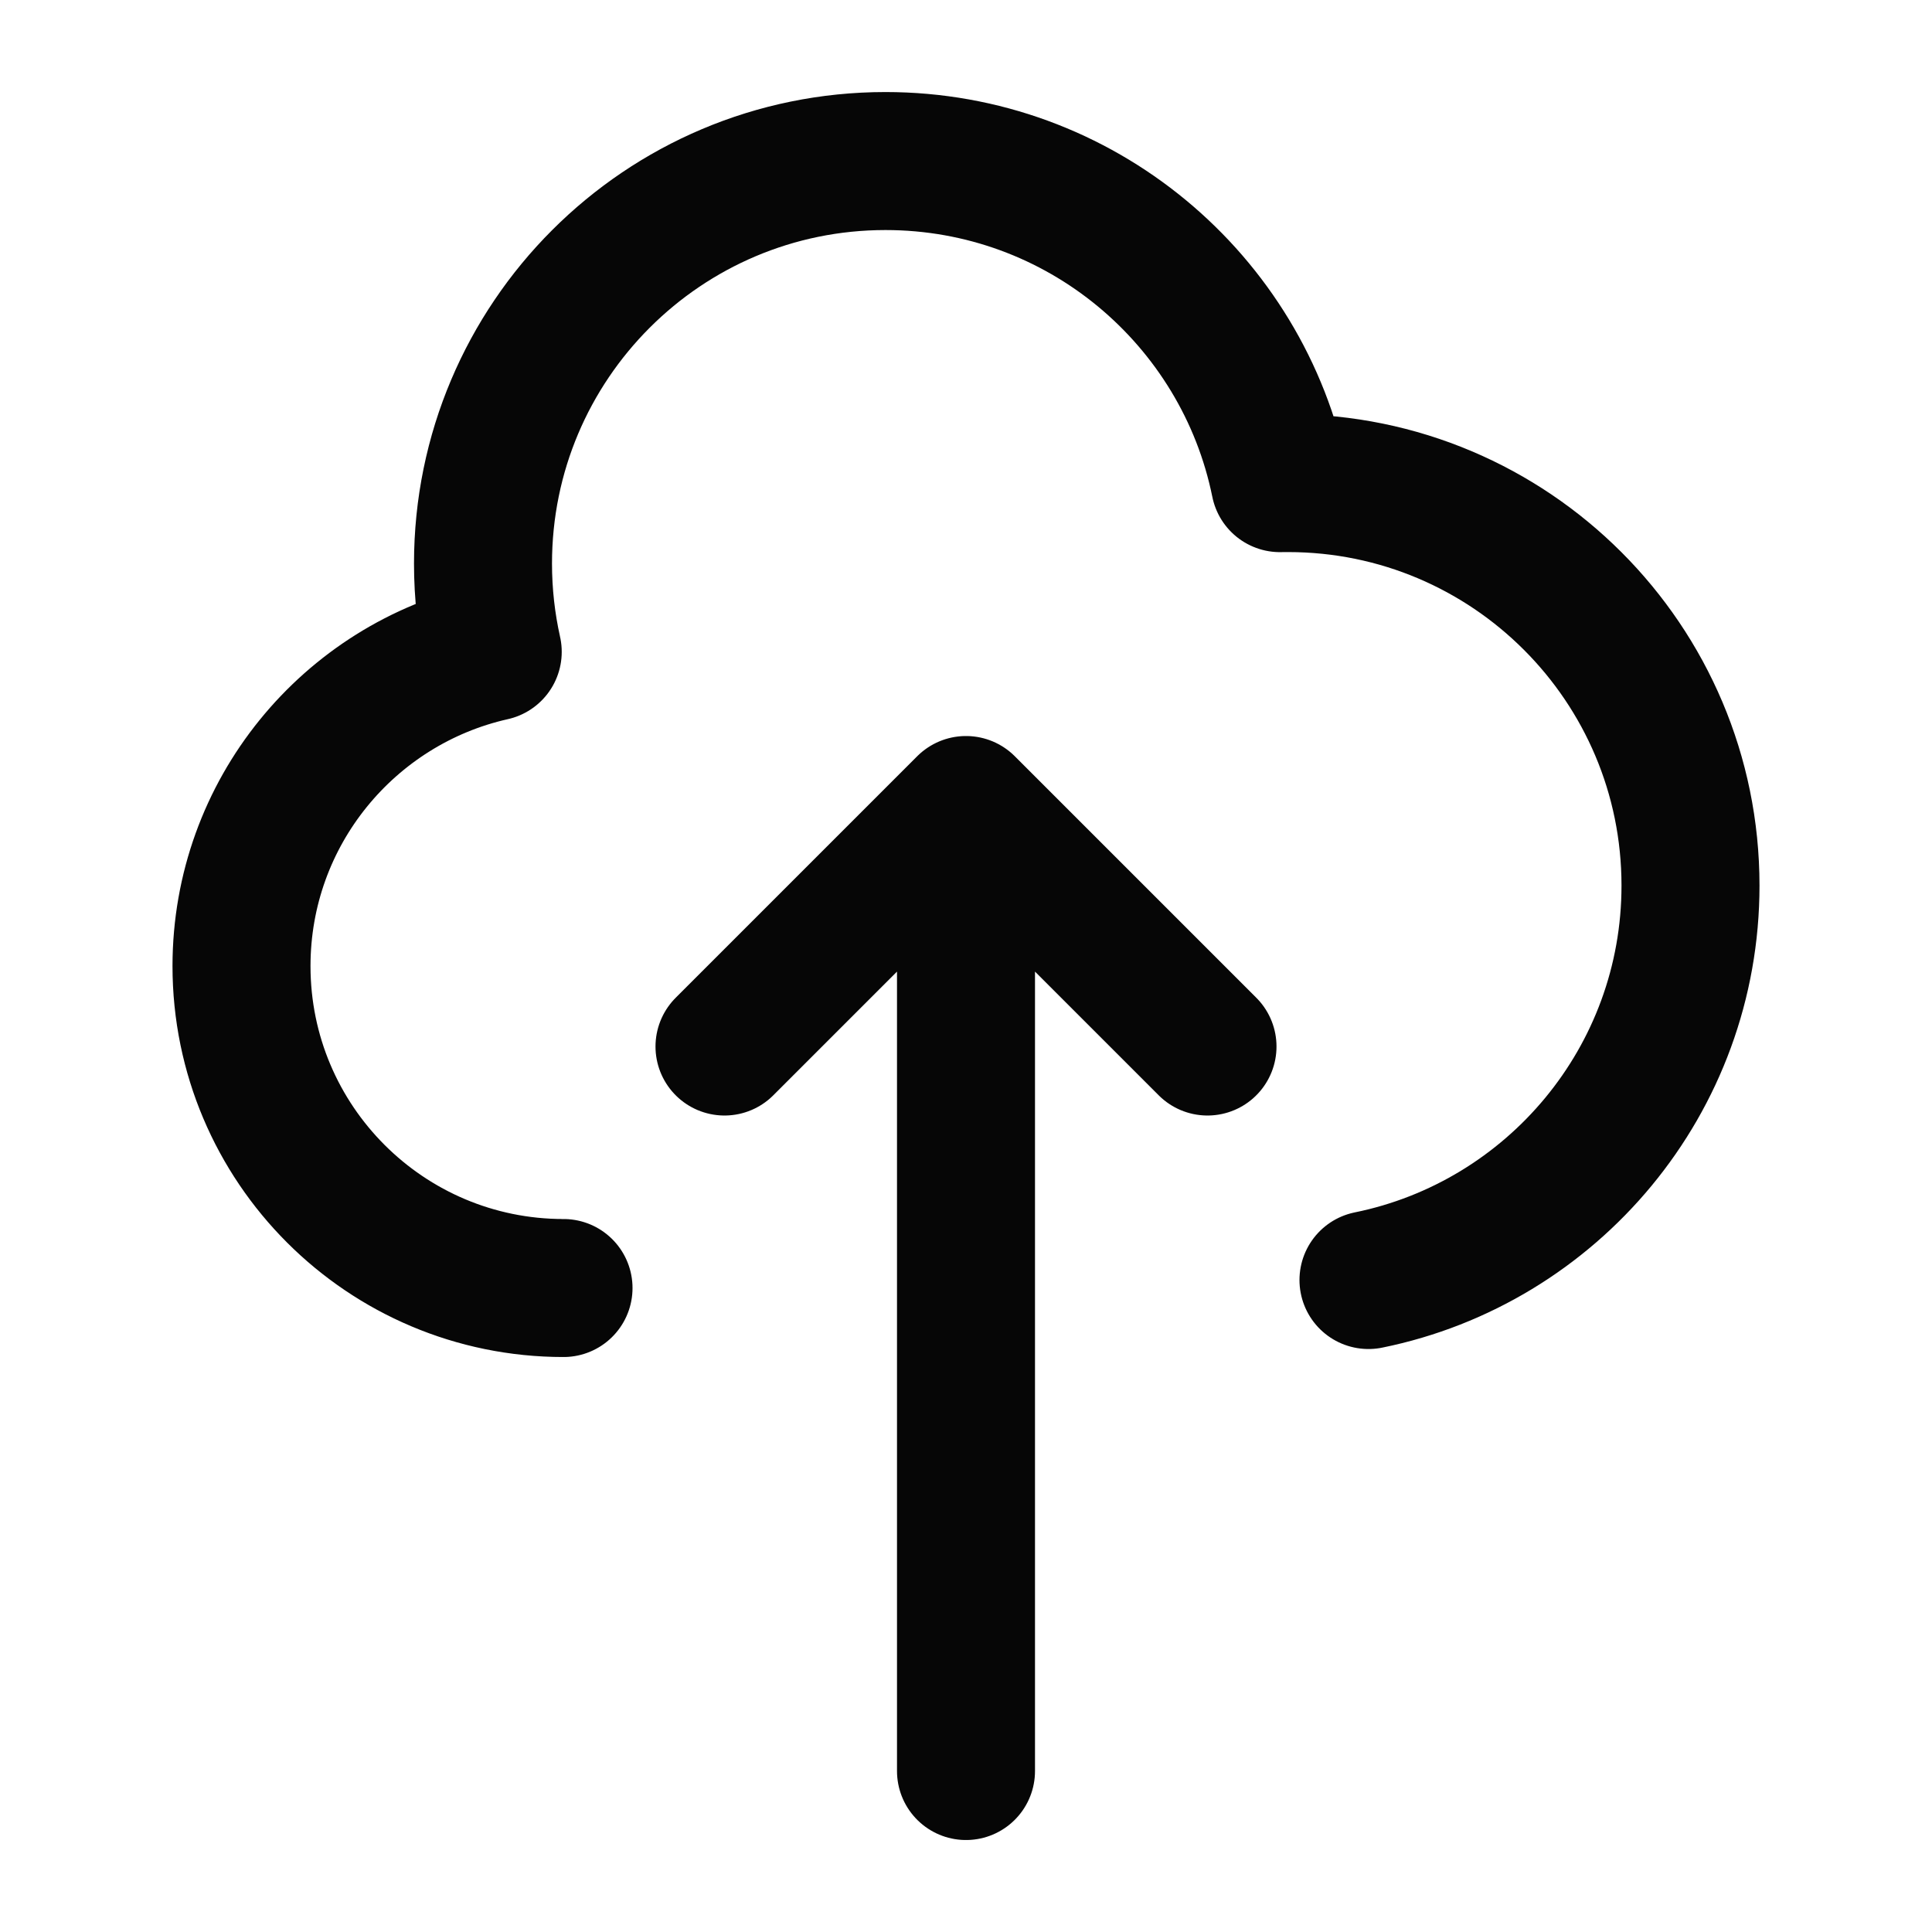 <svg width="28" height="28" viewBox="0 0 28 28" fill="none" xmlns="http://www.w3.org/2000/svg">
<path d="M8.167 18.667C5.589 18.667 3.5 16.578 3.5 14.001C3.5 11.776 5.057 9.915 7.141 9.447C7.049 9.035 7 8.607 7 8.167C7 4.946 9.612 2.334 12.833 2.334C15.656 2.334 18.01 4.339 18.55 7.002C18.589 7.001 18.628 7.001 18.667 7.001C21.888 7.001 24.5 9.612 24.5 12.834C24.5 15.656 22.496 18.01 19.833 18.551M17.5 15.167L14 11.667M14 11.667L10.5 15.167M14 11.667L14 25.667" stroke="#060606" stroke-width="2" stroke-linecap="round" stroke-linejoin="round"/>
</svg>

